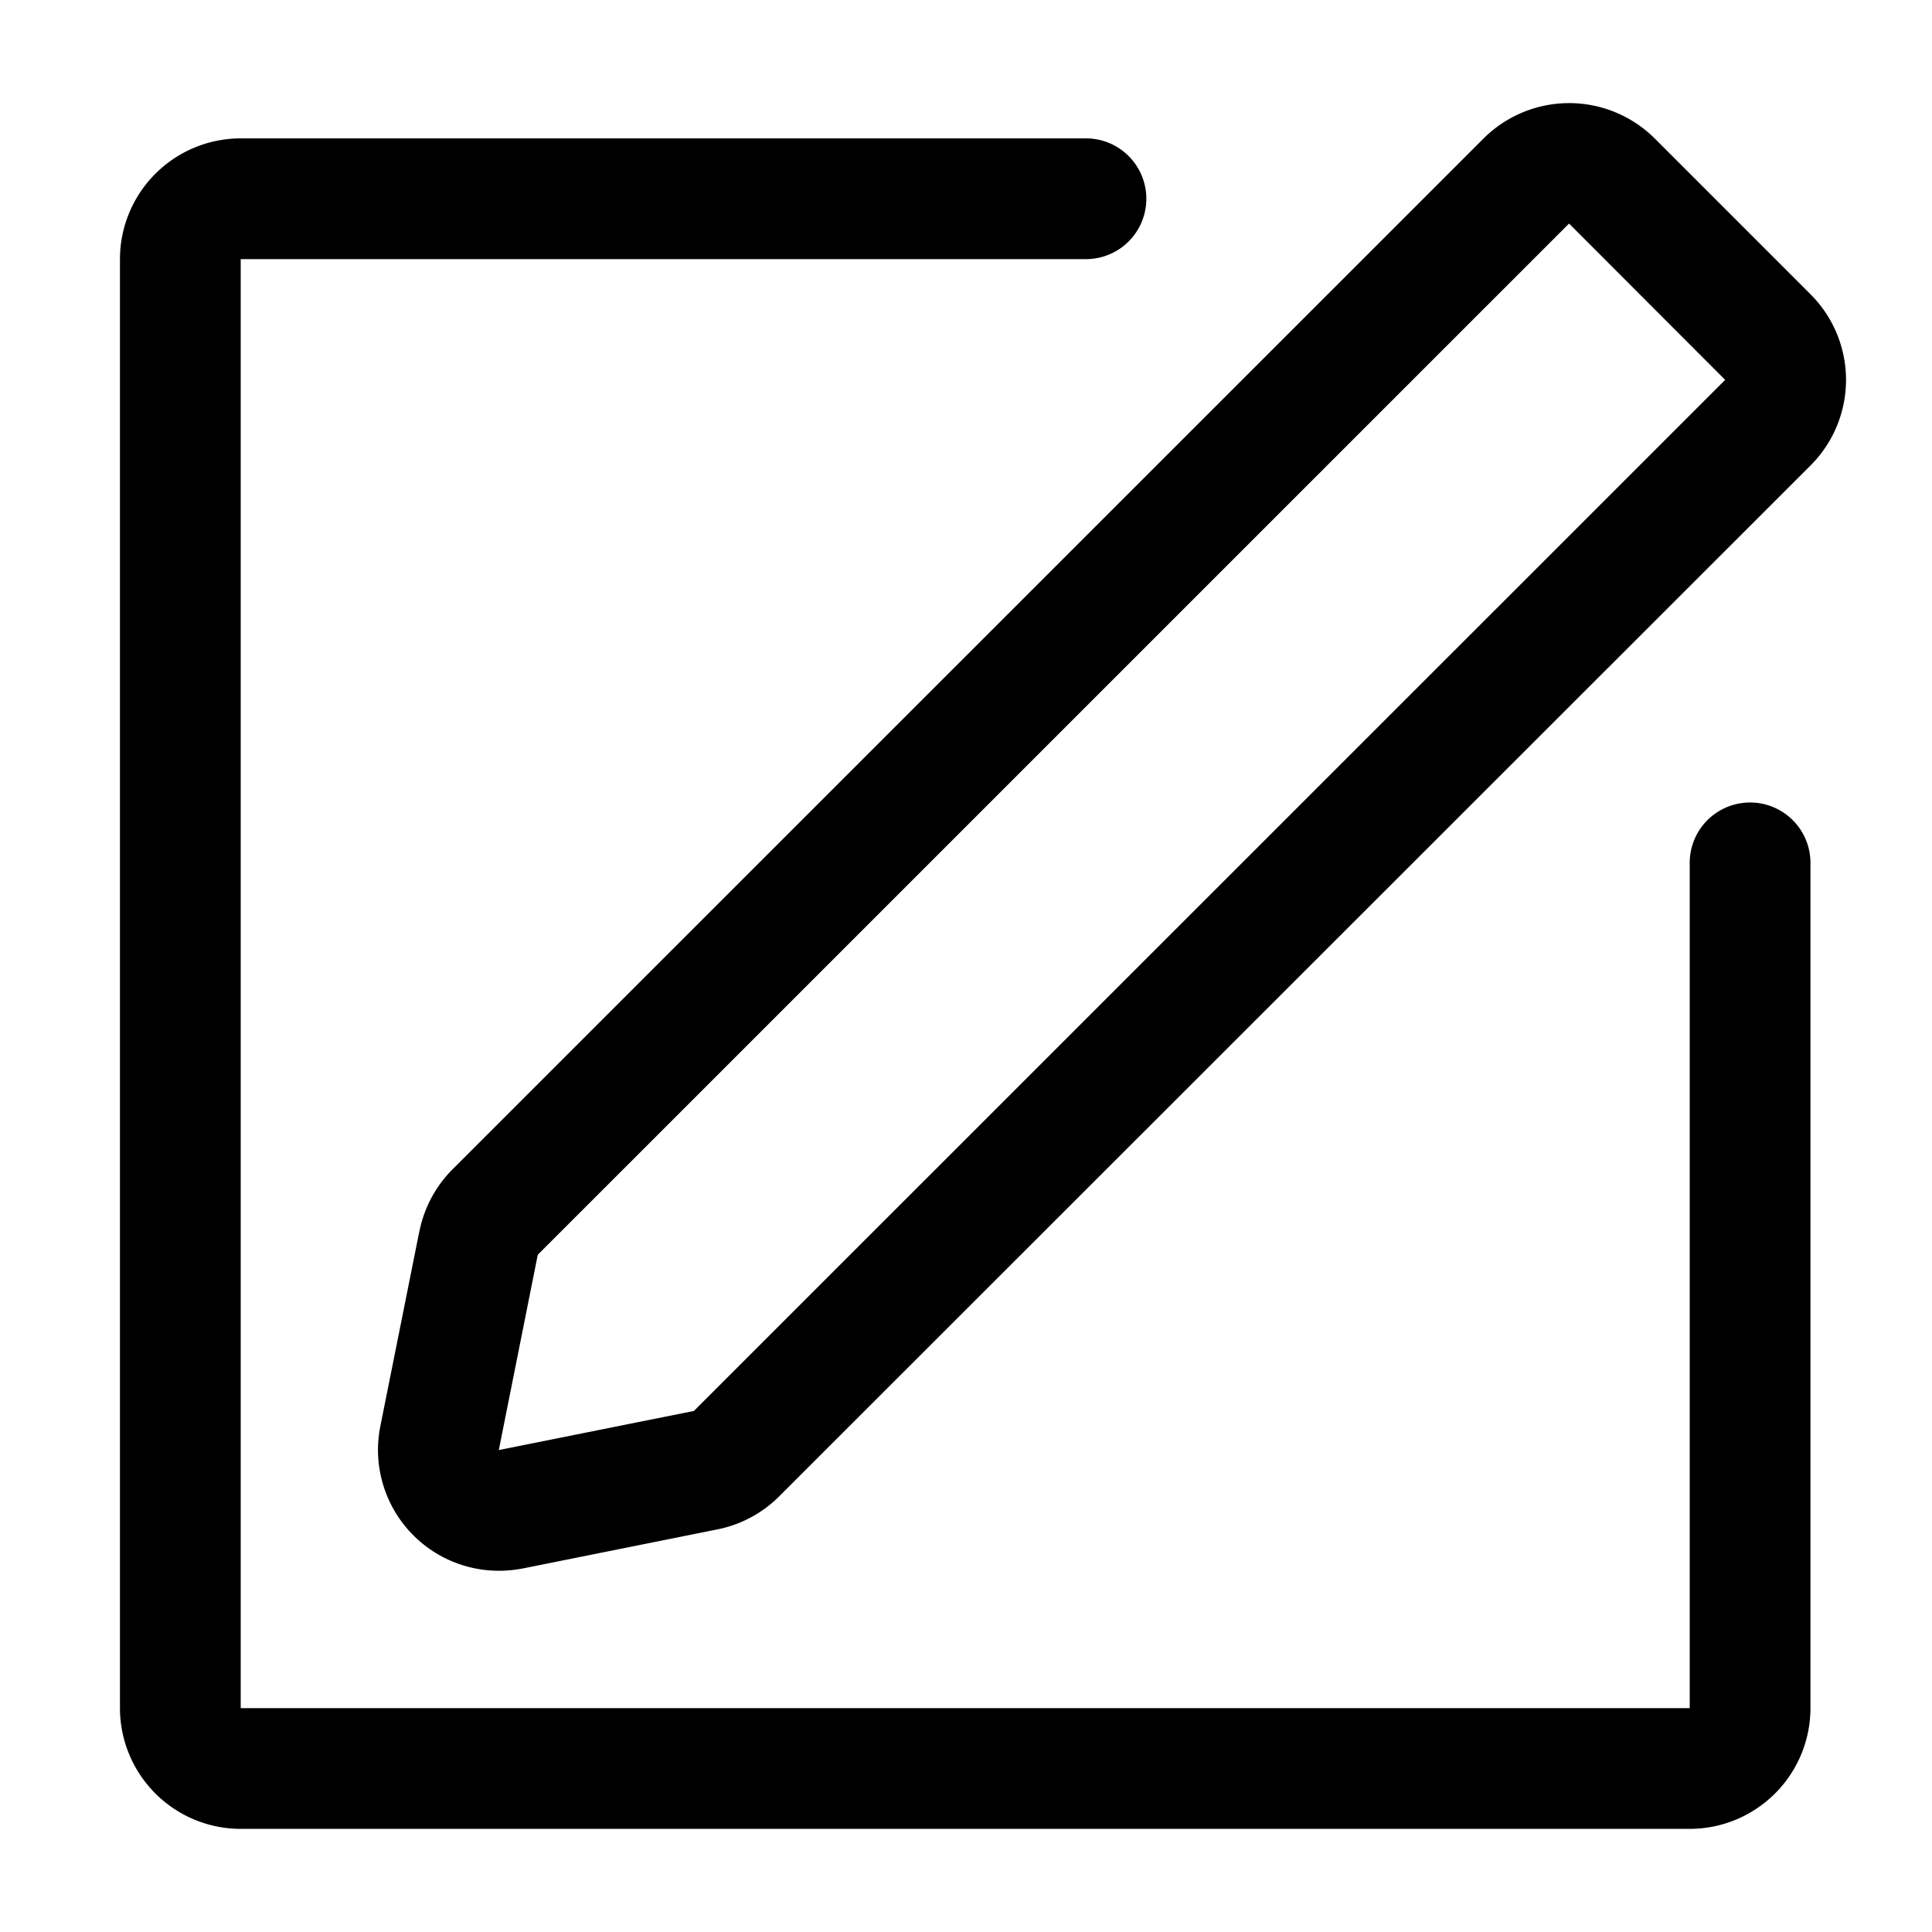 <svg data-name="图层 1" xmlns="http://www.w3.org/2000/svg" viewBox="0 0 1024 1024"><defs/><g data-name="Layer 1"><path d="M895.58 969.34h-768a64.06 64.06 0 0 1-64-64v-768a64.06 64.06 0 0 1 64-64h448a32 32 0 1 1 0 64h-448v768h768v-448a32 32 0 1 1 64 0v448a64.06 64.06 0 0 1-64 64z"/><path d="M264.38 832.54a64.08 64.08 0 0 1-62.8-76.6l20.7-103.4a.37.37 0 0 1 .1-.3 64.37 64.37 0 0 1 17.5-32.5l546.5-546.4a64.25 64.25 0 0 1 90.5-.1l.1.1 82.7 82.7a64.1 64.1 0 0 1 0 90.6L413.08 793a64 64 0 0 1-32.8 17.6L277 831.34h-.1a66.15 66.15 0 0 1-12.52 1.2zm0-64h.1l103.3-20.7.1-.1 546.5-546.4-82.6-82.7c-.1-.1-.1-.1-.2-.1L285.08 665a.77.77 0 0 1-.1.3z"/></g></svg>